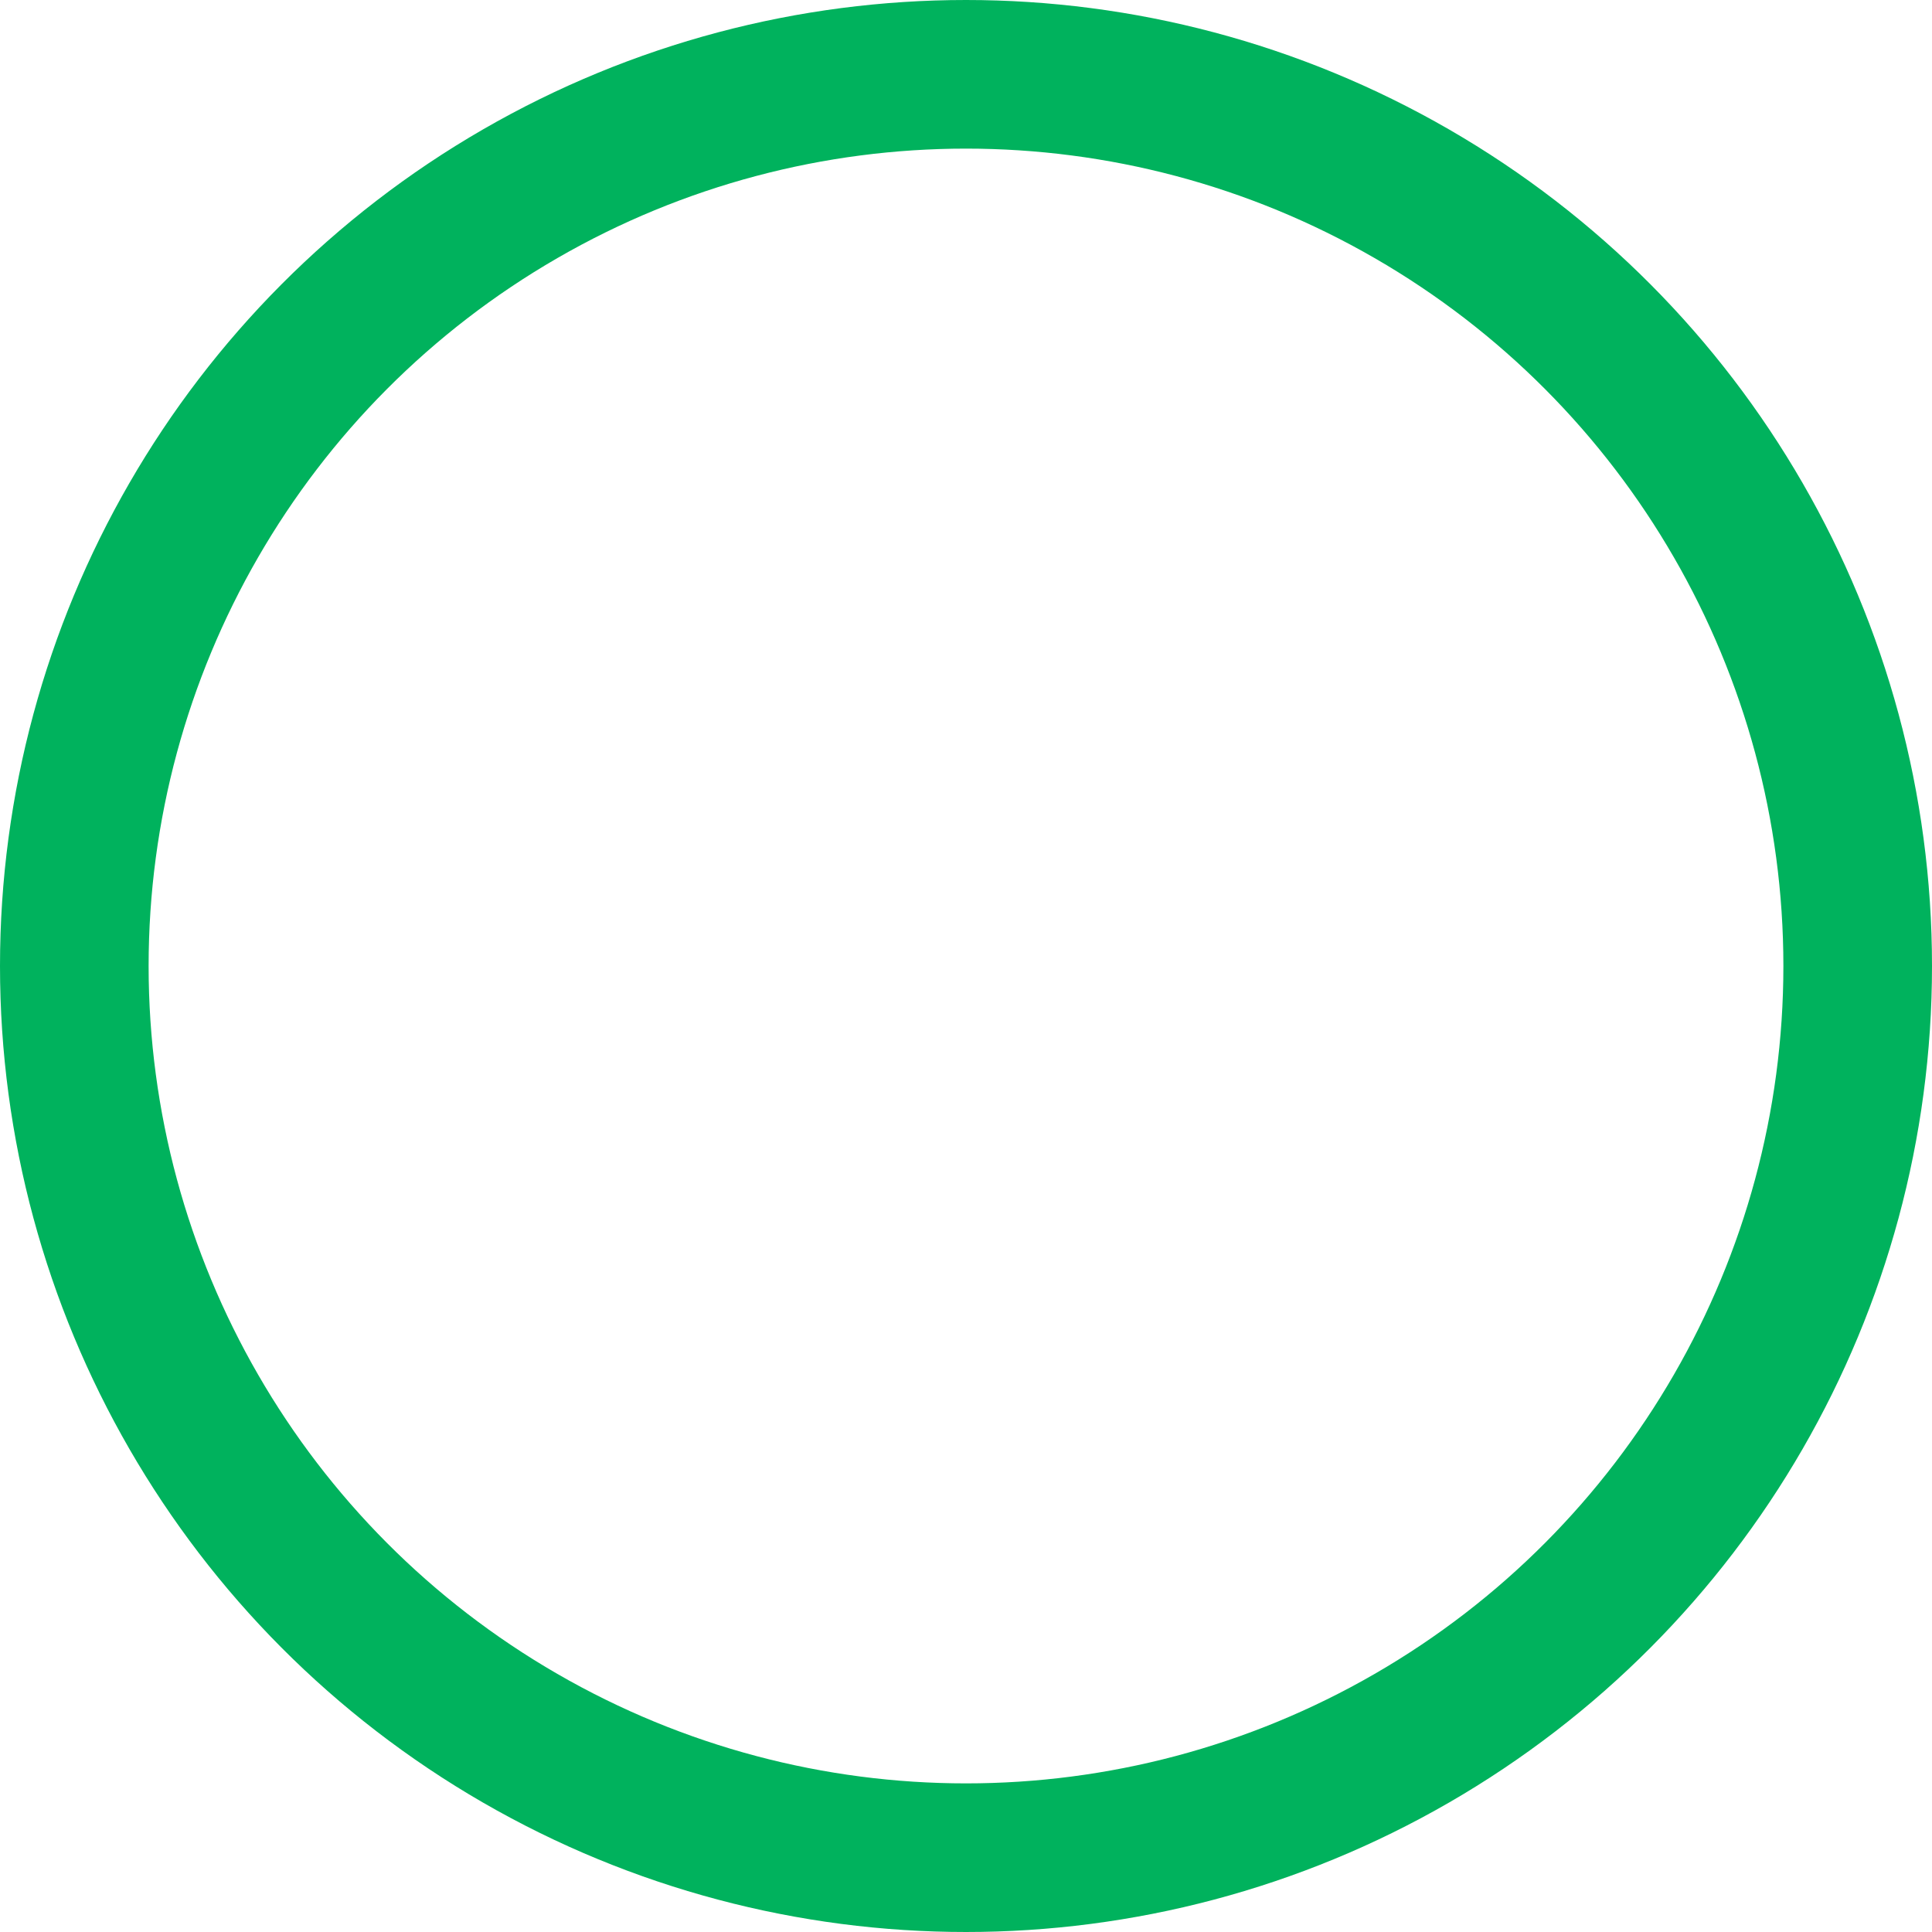 <?xml version="1.0" encoding="UTF-8"?>
<svg width="26px" height="26px" viewBox="0 0 26 26" version="1.1" xmlns="http://www.w3.org/2000/svg" xmlns:xlink="http://www.w3.org/1999/xlink">
    <!-- Generator: Sketch 52 (66869) - http://www.bohemiancoding.com/sketch -->
    <title>select_normal@3x</title>
    <desc>Created with Sketch.</desc>
    <g id="select_normal" stroke="none" stroke-width="1" fill="none" fill-rule="evenodd">
        <circle id="椭圆形" stroke="#00B25D" stroke-width="2" fill-rule="nonzero" cx="13" cy="13" r="12"></circle>
    </g>
</svg>